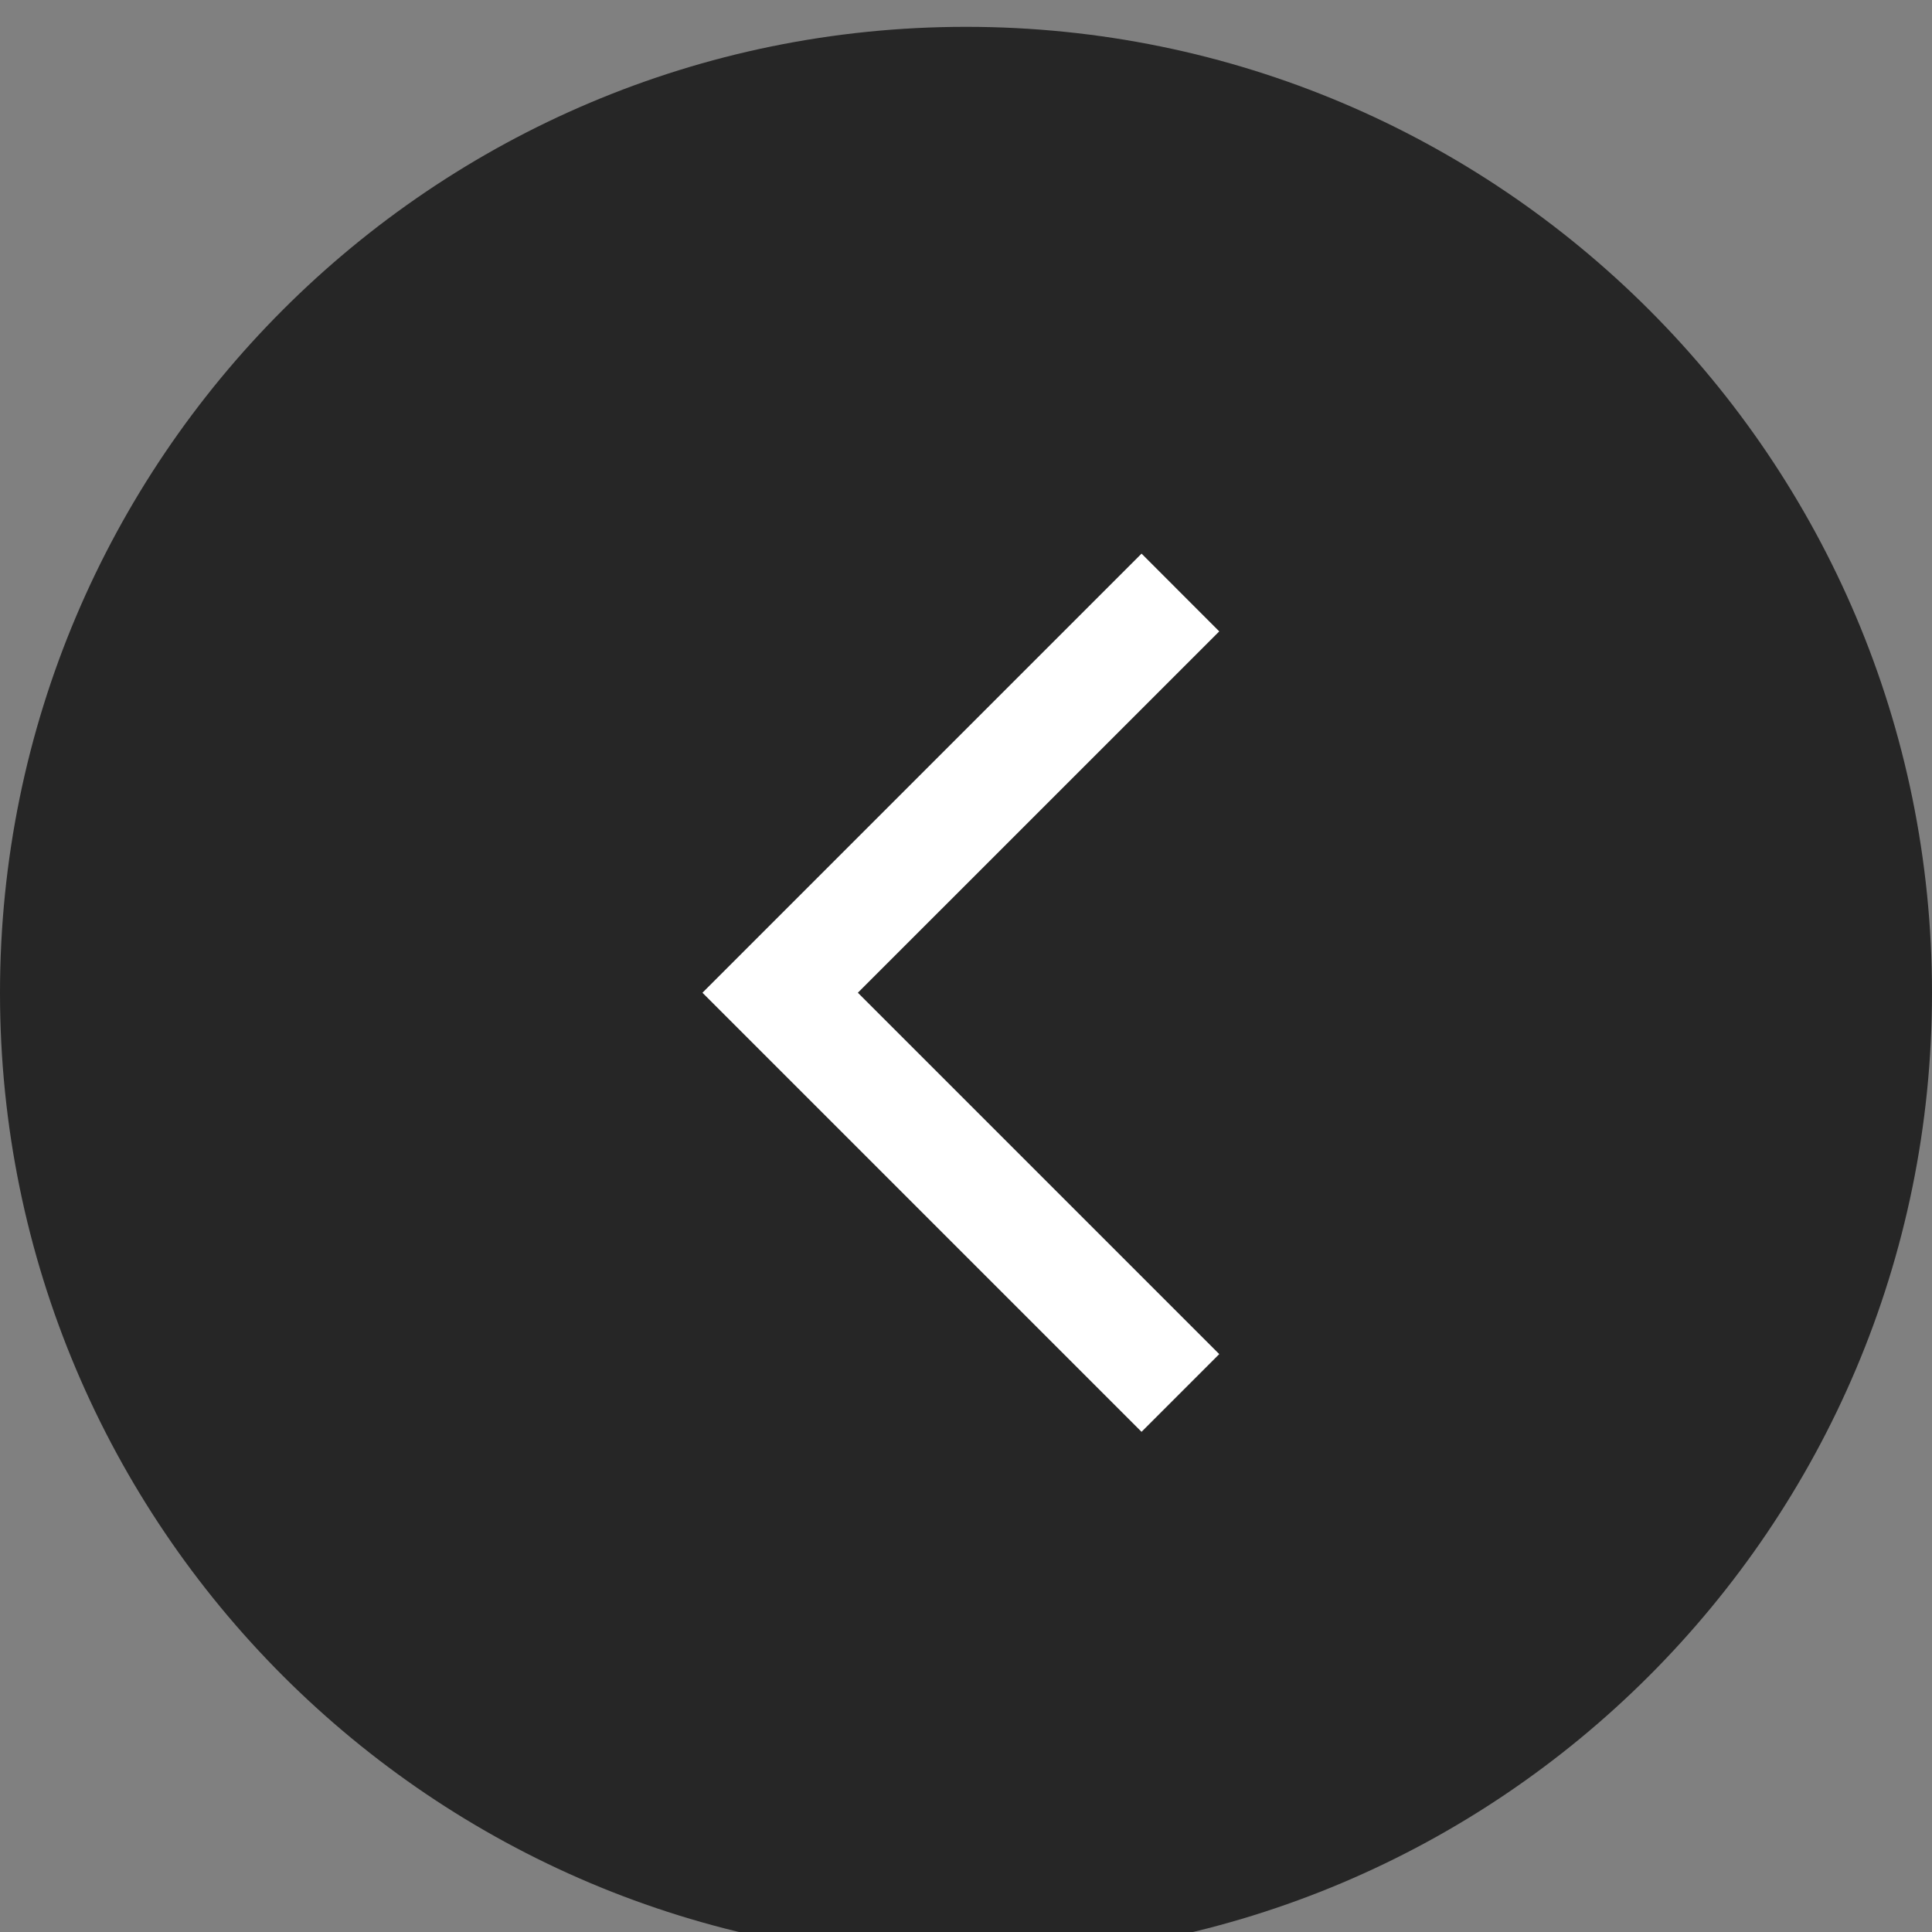 <svg width="36" height="36" viewBox="0 0 36 36" fill="none" xmlns="http://www.w3.org/2000/svg">
    <rect x="0" y="0" width="36" height="36" fill="#808080" stroke="none"/>
    <path d="M0 18.5C0 8.559 8.059 0.5 18 0.5C27.941 0.5 36 8.559 36 18.5C36 28.441 27.941 36.5 18 36.5C8.059 36.5 0 28.441 0 18.5Z" fill="#262626"/>
    <path d="M22.719 11.765L21.271 10.316L13.089 18.498L21.271 26.68L22.719 25.232L15.985 18.498L22.719 11.765Z" fill="white"/>
</svg>